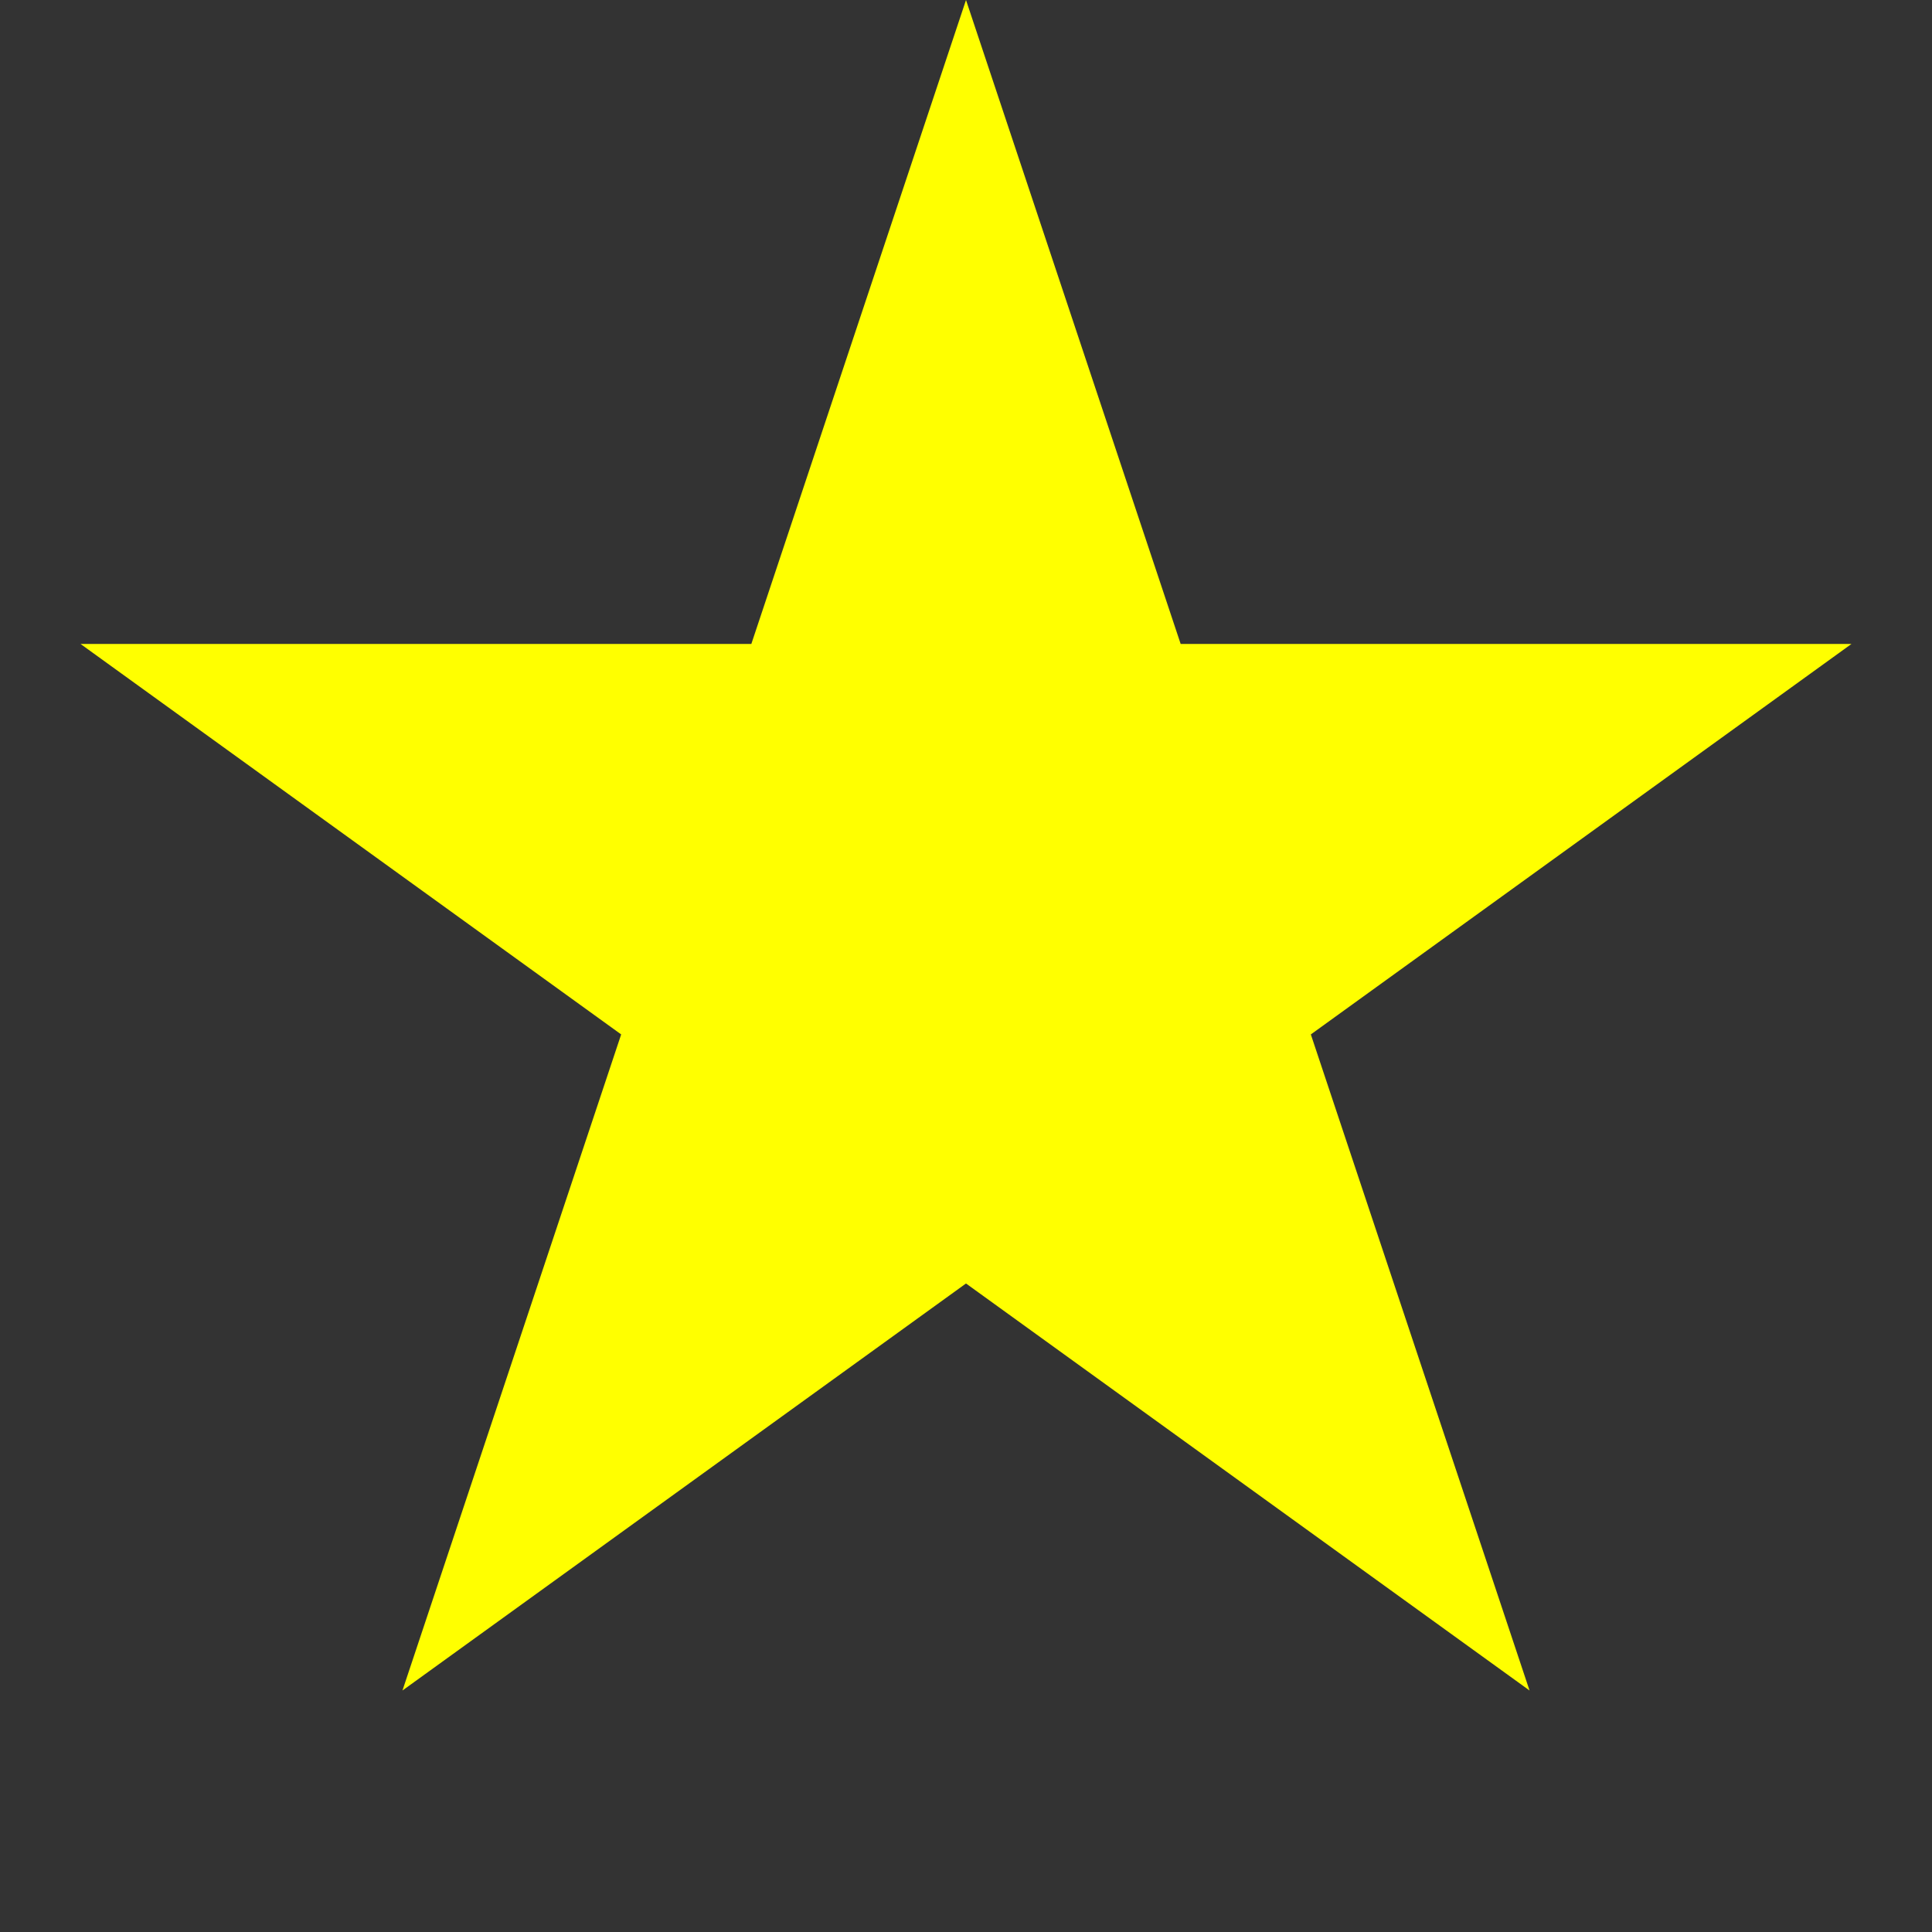 <?xml version="1.0" encoding="UTF-8"?><svg xmlns="http://www.w3.org/2000/svg" version="1.1" height="16" width="16" viewbox="0 0 24 24"><rect width="100%" height="100%" fill="#333333" stroke="none"/><polygon points="8,0 12.667,14 0.667,5.333 15.333,5.333 3.333,14 8,0" style="fill:#ffff00; fill-opacity:1; stroke:#999999; stroke-opacity:0; stroke-width:1; transform-origin: center;transform: rotate(0deg);"/></svg>